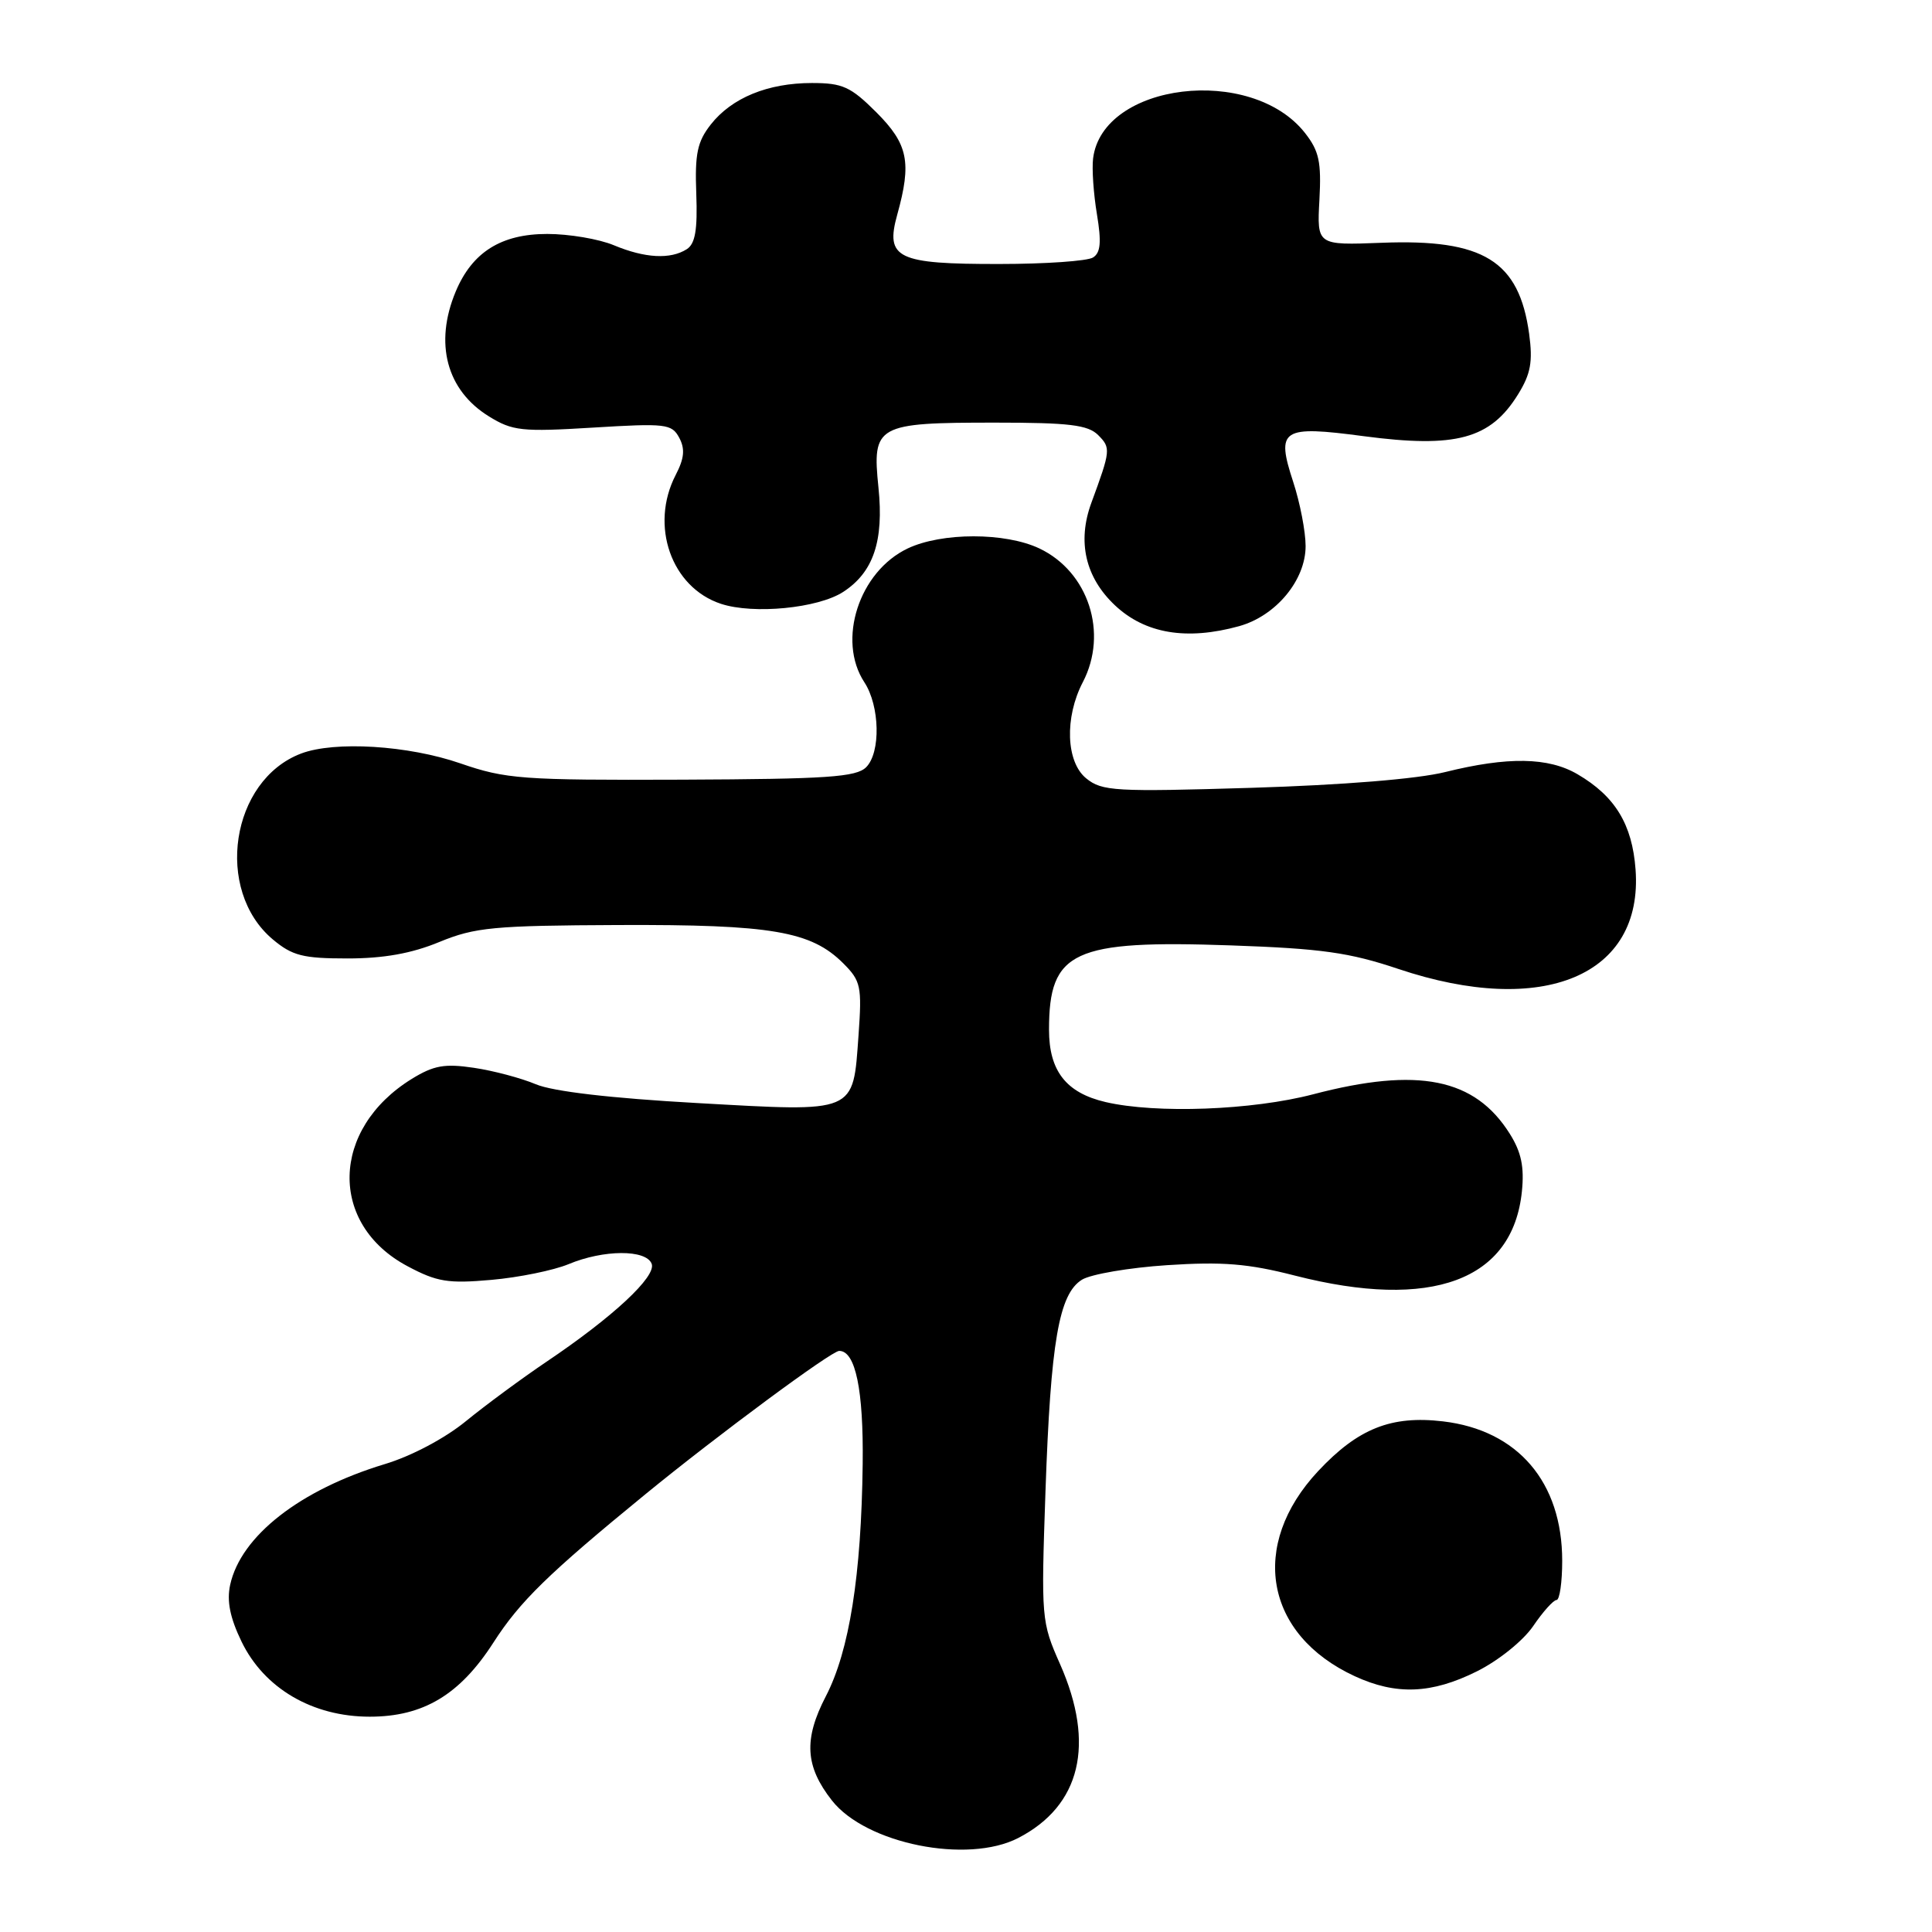 <?xml version="1.0" encoding="UTF-8" standalone="no"?>
<!DOCTYPE svg PUBLIC "-//W3C//DTD SVG 1.1//EN" "http://www.w3.org/Graphics/SVG/1.1/DTD/svg11.dtd" >
<svg xmlns="http://www.w3.org/2000/svg" xmlns:xlink="http://www.w3.org/1999/xlink" version="1.1" viewBox="0 0 256 256">
 <g >
 <path fill="currentColor"
d=" M 134.93 243.54 C 143.20 239.26 145.15 231.12 140.47 220.52 C 137.98 214.91 137.95 214.46 138.53 197.65 C 139.22 177.76 140.31 171.47 143.36 169.57 C 144.54 168.84 149.62 167.97 154.66 167.64 C 161.97 167.16 165.38 167.43 171.57 169.02 C 189.70 173.66 200.46 169.67 201.66 157.86 C 201.99 154.63 201.58 152.66 200.06 150.24 C 195.43 142.86 187.92 141.35 174.00 145.00 C 165.93 147.11 153.24 147.59 146.50 146.03 C 141.27 144.81 139.00 141.91 139.00 136.44 C 139.00 126.01 142.18 124.54 163.11 125.27 C 175.10 125.69 178.80 126.21 185.29 128.39 C 204.49 134.83 217.76 129.27 216.72 115.21 C 216.28 109.23 214.01 105.50 209.03 102.59 C 205.17 100.33 199.80 100.24 191.50 102.30 C 187.82 103.22 177.91 104.02 165.85 104.39 C 147.75 104.94 146.02 104.84 143.93 103.14 C 141.25 100.97 141.04 95.07 143.48 90.39 C 146.87 83.88 144.23 75.76 137.72 72.67 C 133.20 70.53 124.80 70.53 120.28 72.67 C 113.83 75.73 110.88 84.83 114.53 90.40 C 116.59 93.54 116.72 99.71 114.77 101.66 C 113.45 102.97 109.64 103.23 90.36 103.31 C 69.13 103.39 67.04 103.23 61.00 101.15 C 54.09 98.76 44.34 98.16 39.89 99.85 C 30.58 103.39 28.37 117.93 36.14 124.47 C 38.73 126.64 40.13 127.00 46.04 127.00 C 50.83 127.00 54.54 126.34 58.21 124.82 C 62.96 122.87 65.38 122.64 82.00 122.57 C 102.24 122.49 107.48 123.39 111.74 127.65 C 114.07 129.98 114.22 130.69 113.76 137.17 C 113.01 147.60 113.59 147.35 92.38 146.16 C 80.91 145.52 73.25 144.62 71.00 143.67 C 69.08 142.86 65.38 141.87 62.79 141.49 C 58.91 140.91 57.47 141.17 54.56 142.96 C 43.81 149.60 43.53 162.22 54.00 167.78 C 57.90 169.86 59.38 170.10 65.11 169.59 C 68.75 169.27 73.35 168.33 75.33 167.51 C 79.97 165.57 85.61 165.54 86.35 167.46 C 86.99 169.14 81.24 174.50 72.38 180.46 C 69.15 182.64 64.36 186.17 61.75 188.30 C 58.97 190.58 54.52 192.94 50.99 194.00 C 39.76 197.40 31.92 203.52 30.50 209.99 C 30.03 212.14 30.47 214.35 32.01 217.53 C 35.01 223.72 41.41 227.47 48.99 227.47 C 56.09 227.47 60.93 224.57 65.38 217.65 C 68.88 212.20 72.64 208.53 85.51 198.00 C 95.08 190.17 110.18 179.00 111.20 179.00 C 113.36 179.00 114.43 184.17 114.31 194.00 C 114.13 208.76 112.54 218.77 109.43 224.76 C 106.47 230.47 106.68 234.05 110.24 238.58 C 114.75 244.32 128.20 247.02 134.93 243.54 Z  M 195.70 221.46 C 198.57 220.03 201.82 217.41 203.15 215.47 C 204.44 213.57 205.84 212.01 206.25 212.01 C 206.66 212.00 207.00 209.67 207.00 206.82 C 207.00 196.39 201.12 189.51 191.21 188.34 C 184.35 187.53 179.95 189.28 174.66 194.93 C 165.48 204.75 167.59 216.59 179.50 222.10 C 184.99 224.64 189.69 224.46 195.70 221.46 Z  M 164.19 82.97 C 169.07 81.61 173.00 76.88 173.00 72.36 C 173.00 70.44 172.26 66.62 171.36 63.87 C 169.06 56.84 169.81 56.35 180.73 57.80 C 192.92 59.41 197.50 58.17 201.16 52.24 C 202.83 49.54 203.12 47.93 202.62 44.24 C 201.29 34.56 196.58 31.64 183.08 32.17 C 174.50 32.50 174.50 32.50 174.83 26.48 C 175.10 21.46 174.79 20.00 172.91 17.61 C 165.80 8.57 146.08 10.95 144.84 21.00 C 144.67 22.38 144.90 25.70 145.35 28.39 C 145.96 32.08 145.84 33.49 144.83 34.12 C 144.10 34.59 138.52 34.98 132.44 34.98 C 118.86 35.00 117.28 34.24 118.89 28.44 C 120.82 21.49 120.33 19.10 116.12 14.88 C 112.72 11.49 111.65 11.00 107.59 11.00 C 101.74 11.00 96.96 12.96 94.18 16.50 C 92.40 18.77 92.06 20.37 92.26 25.66 C 92.44 30.46 92.12 32.31 91.00 33.02 C 88.83 34.40 85.45 34.21 81.35 32.50 C 79.37 31.67 75.40 31.00 72.51 31.00 C 66.40 31.00 62.56 33.42 60.38 38.64 C 57.52 45.49 59.17 51.71 64.78 55.17 C 67.90 57.10 69.12 57.24 78.57 56.66 C 88.23 56.07 89.01 56.16 90.00 58.00 C 90.79 59.48 90.68 60.73 89.53 62.94 C 86.07 69.64 88.95 77.84 95.53 80.01 C 99.85 81.43 108.39 80.60 111.73 78.43 C 115.73 75.83 117.13 71.69 116.40 64.60 C 115.55 56.32 116.13 56.00 131.86 56.00 C 141.67 56.00 144.16 56.30 145.51 57.65 C 147.21 59.35 147.17 59.67 144.61 66.63 C 142.72 71.77 143.81 76.51 147.74 80.21 C 151.74 83.97 157.24 84.89 164.19 82.97 Z "/>
</g>
</svg>